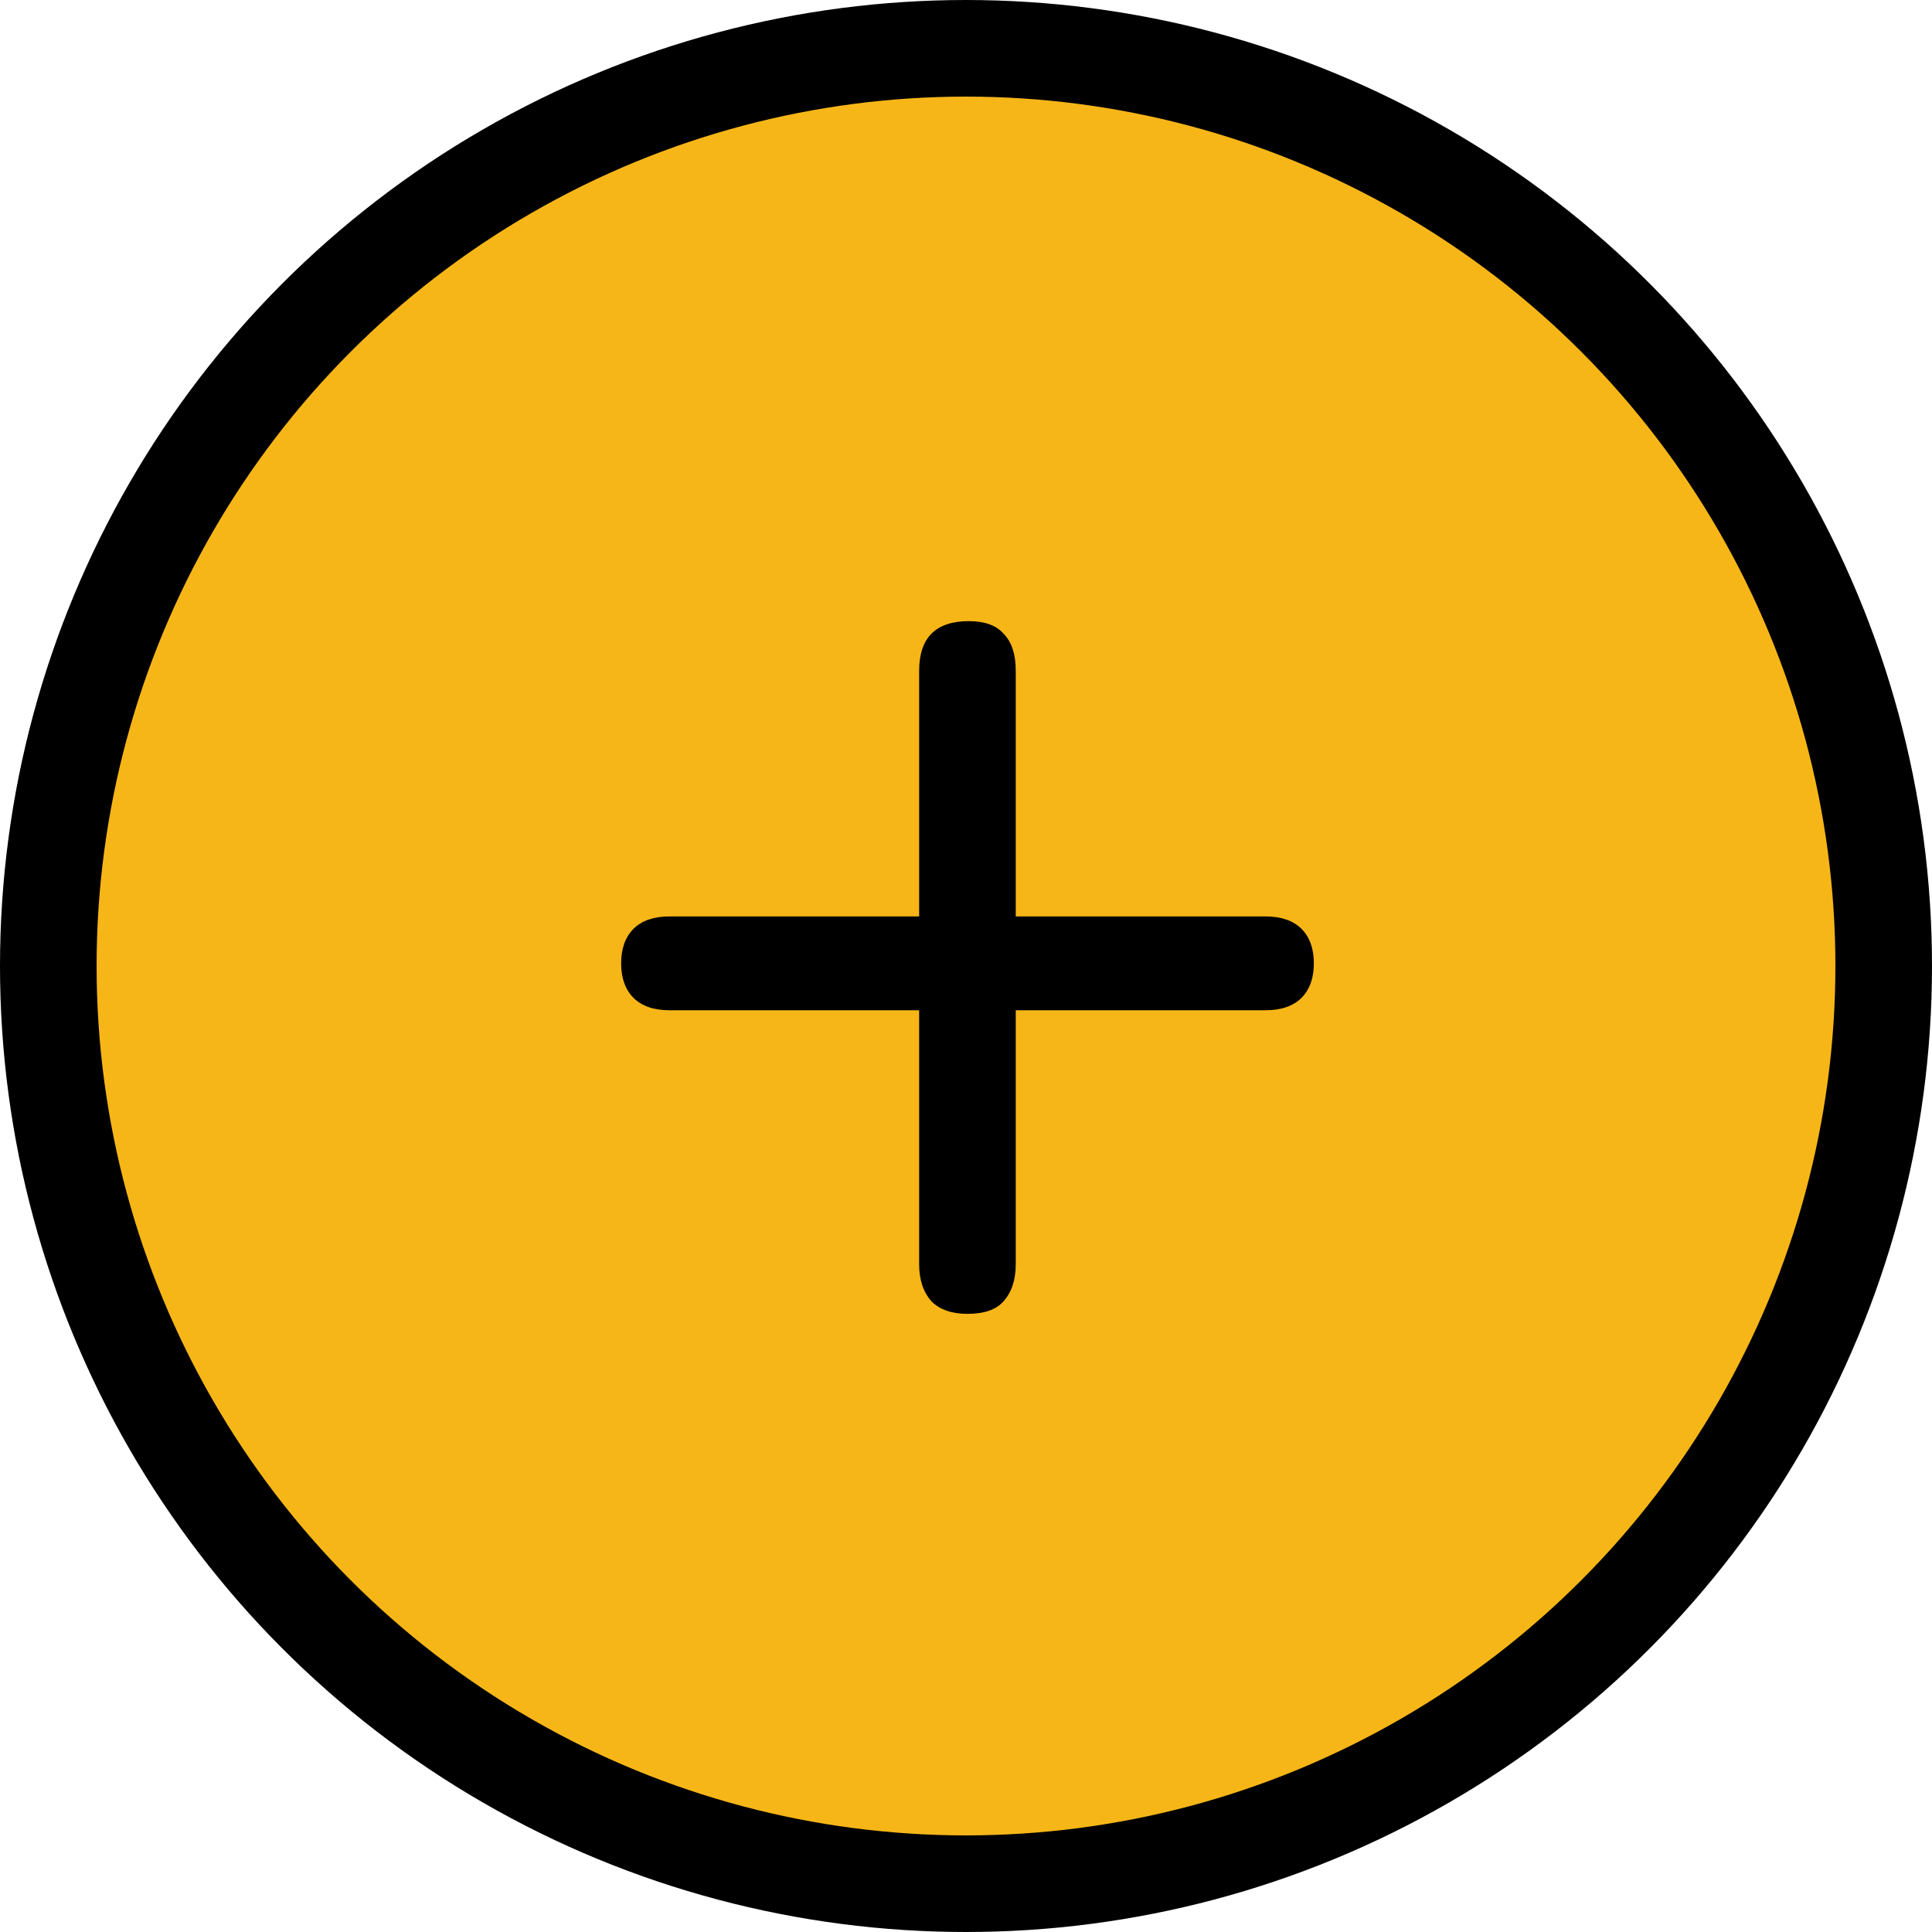 <svg width="20" height="20" viewBox="0 0 20 20" fill="none" xmlns="http://www.w3.org/2000/svg">
<circle cx="10" cy="10" r="9.5" fill="#F7B618" stroke="black"/>
<path d="M10.015 13.601C9.854 13.601 9.73 13.558 9.644 13.473C9.558 13.377 9.515 13.249 9.515 13.087V10.458H6.93C6.768 10.458 6.644 10.415 6.558 10.33C6.473 10.244 6.43 10.125 6.43 9.973C6.43 9.82 6.473 9.701 6.558 9.615C6.644 9.53 6.768 9.487 6.93 9.487H9.515V6.944C9.515 6.773 9.558 6.644 9.644 6.558C9.73 6.473 9.858 6.43 10.03 6.43C10.192 6.43 10.311 6.473 10.387 6.558C10.473 6.644 10.515 6.773 10.515 6.944V9.487H13.101C13.263 9.487 13.387 9.53 13.473 9.615C13.558 9.701 13.601 9.82 13.601 9.973C13.601 10.125 13.558 10.244 13.473 10.33C13.387 10.415 13.263 10.458 13.101 10.458H10.515V13.087C10.515 13.249 10.473 13.377 10.387 13.473C10.311 13.558 10.187 13.601 10.015 13.601Z" fill="black"/>
</svg>
